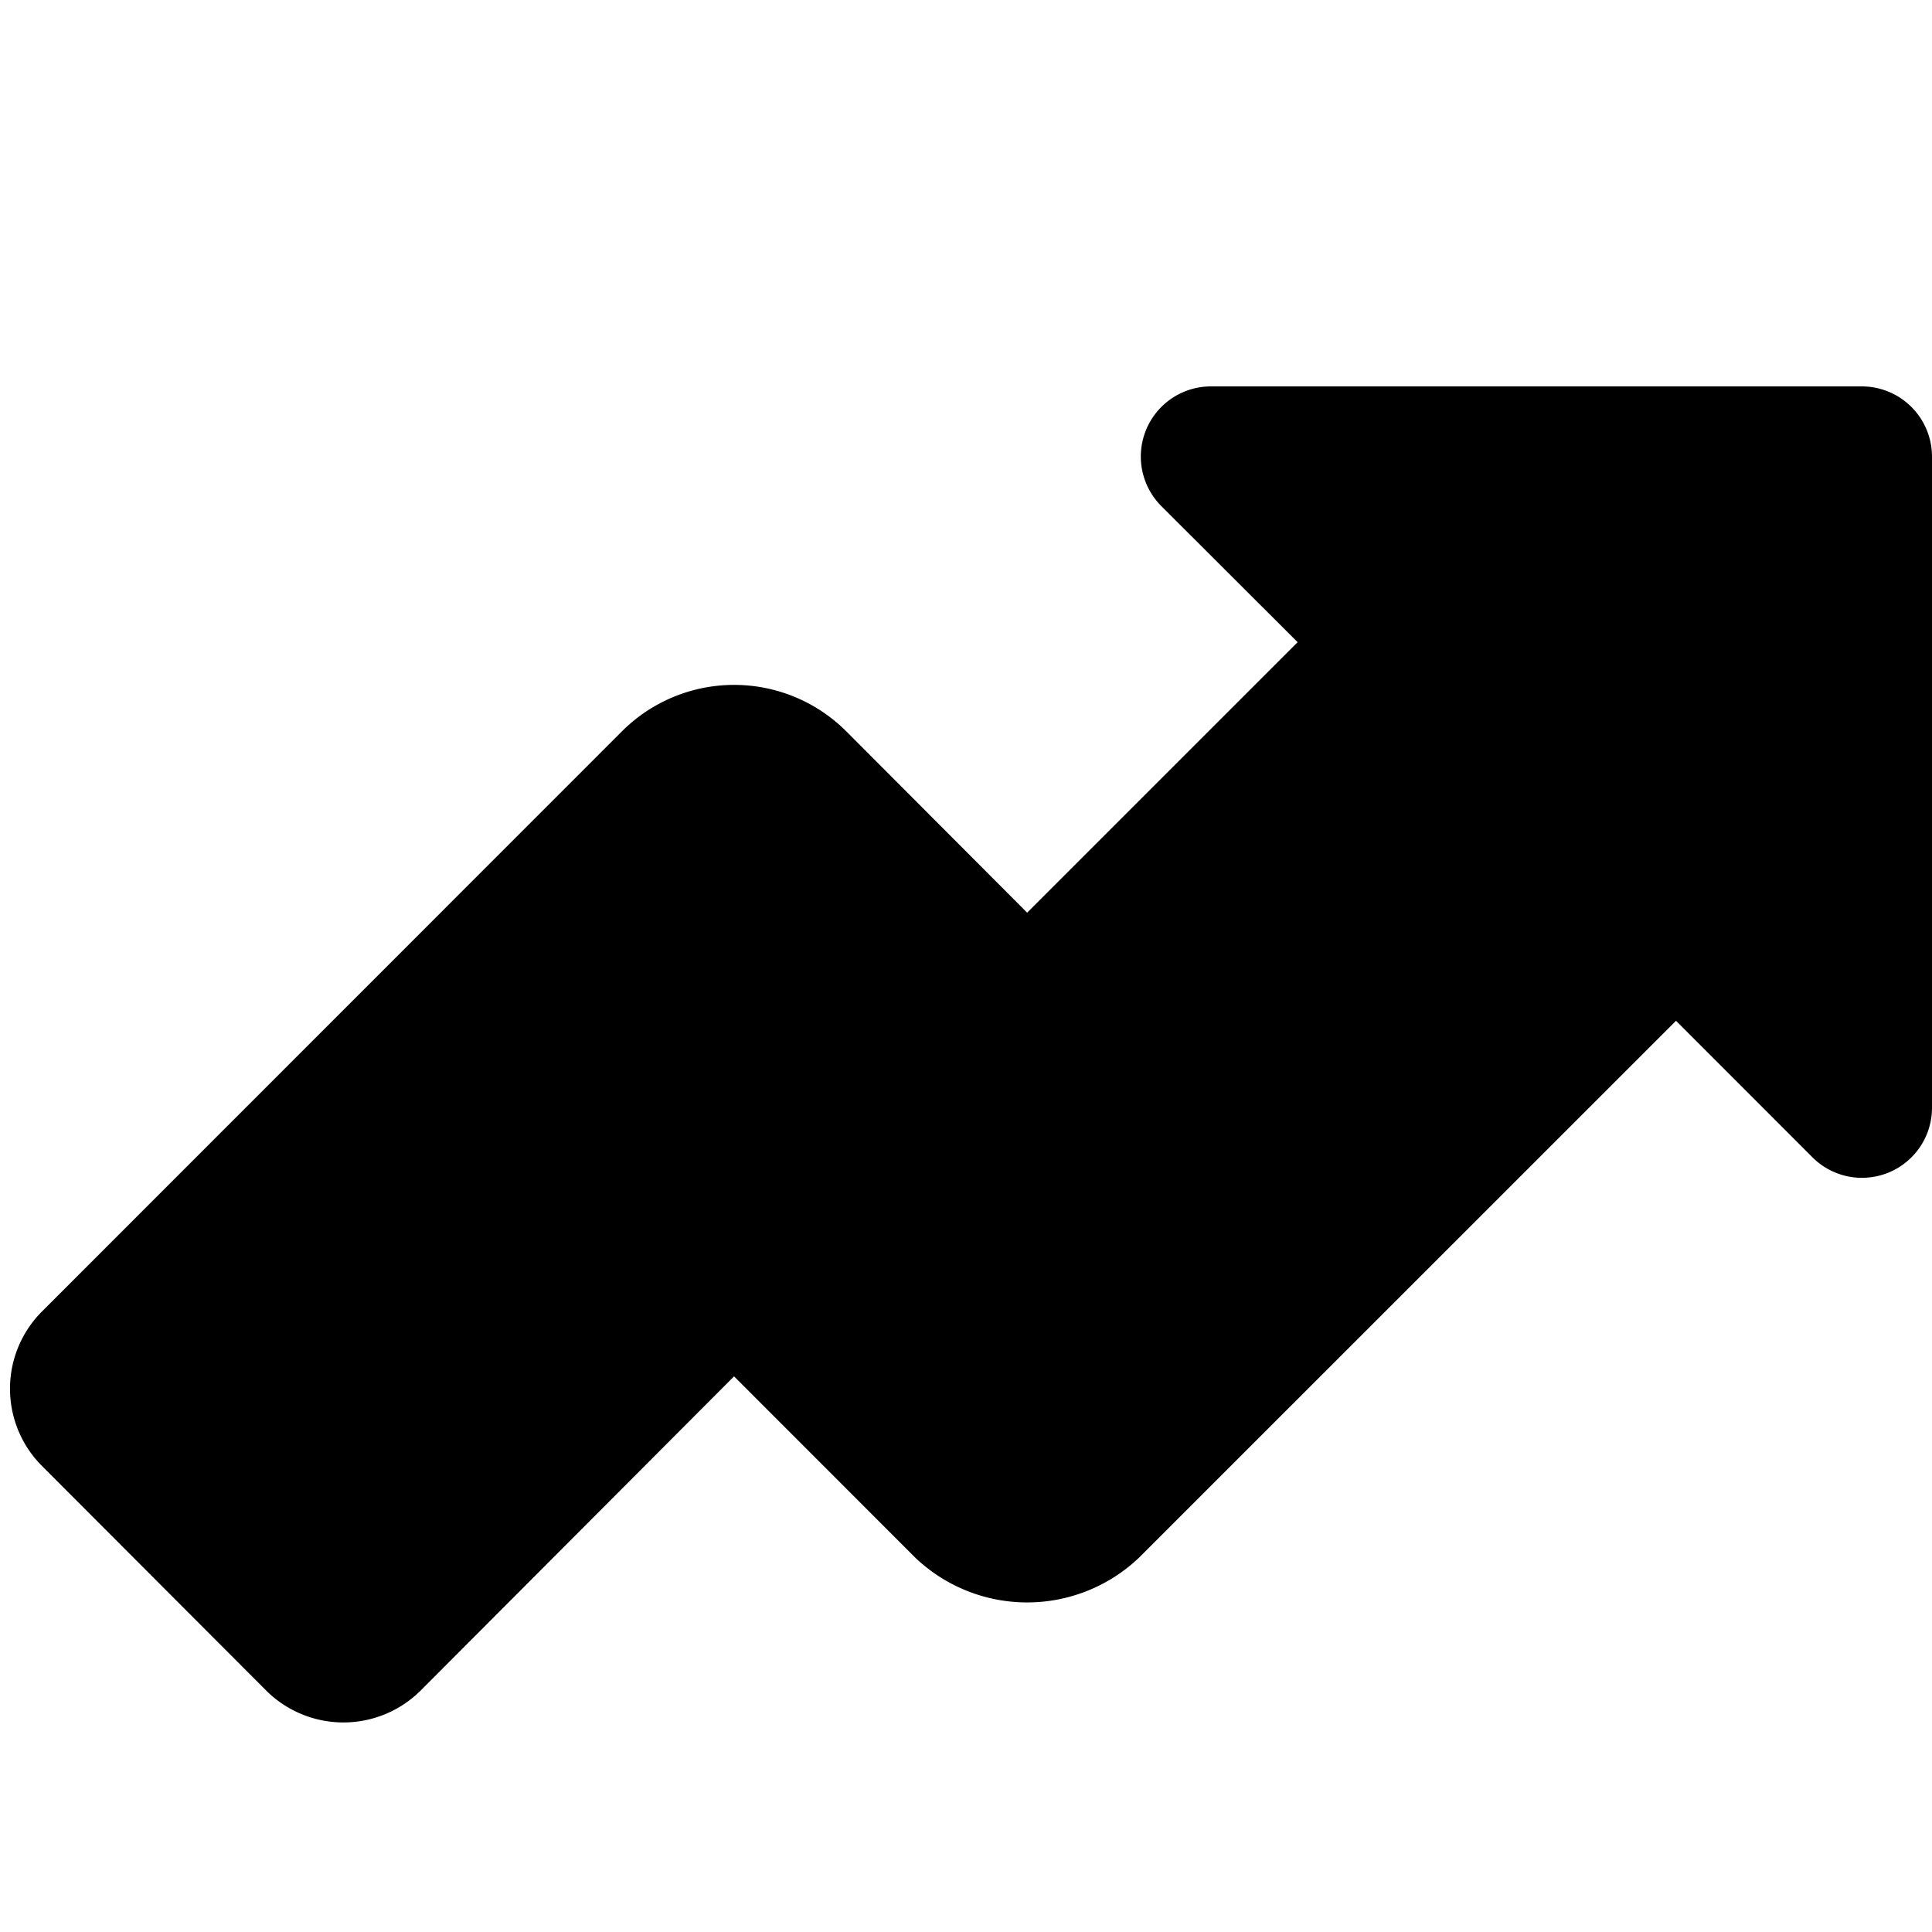 <svg xmlns="http://www.w3.org/2000/svg" viewBox="0 0 20 20" fill="currentColor"><path d="M19.273 4h-6.736a.726.726 0 0 0-.514 1.24l1.41 1.408-2.8 2.8-1.876-1.881a1.643 1.643 0 0 0-2.315 0L.435 13.576a1.131 1.131 0 0 0 0 1.6l2.32 2.324a1.133 1.133 0 0 0 1.6 0l3.244-3.252 1.877 1.878a1.679 1.679 0 0 0 2.314 0l5.56-5.559 1.41 1.411a.725.725 0 0 0 1.24-.516V4.727A.727.727 0 0 0 19.273 4Z"/></svg>